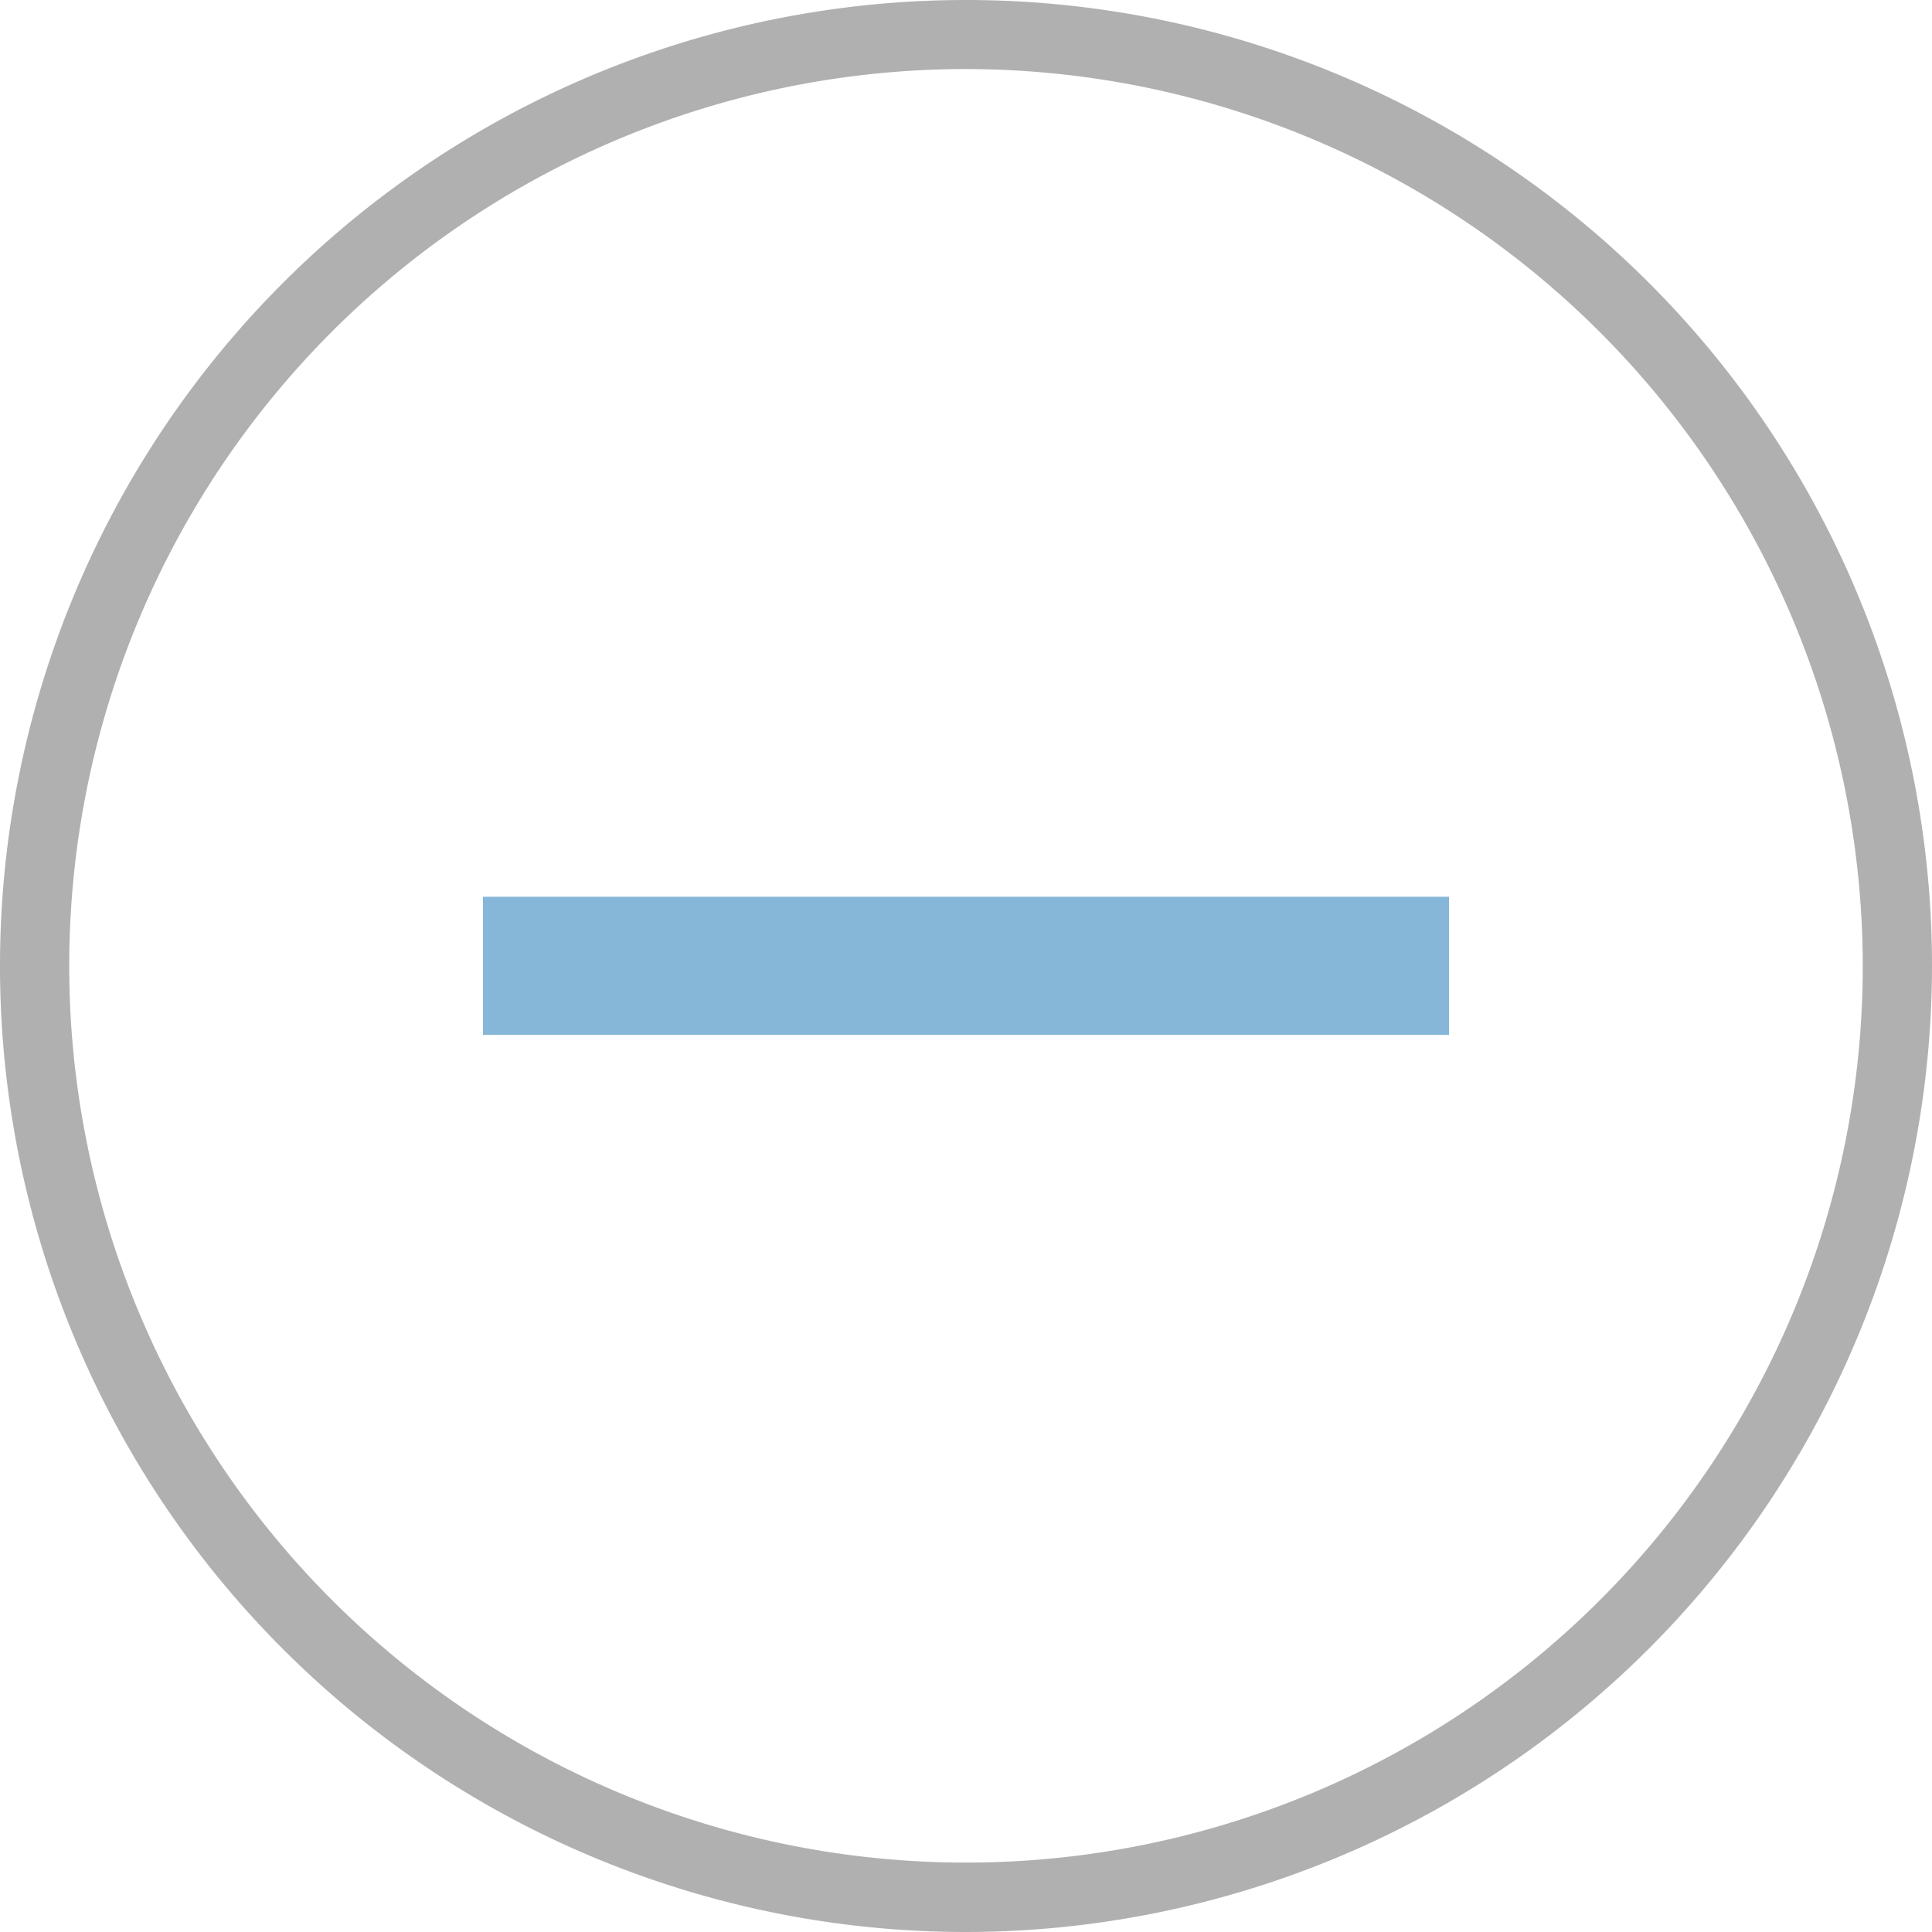 <svg xmlns="http://www.w3.org/2000/svg" viewBox="0 0 107.72 107.72"><defs><style>.cls-1{fill:#86b7d9;fill-rule:evenodd;}.cls-2{fill:#b0b0b0;}</style></defs><g id="Layer_2" data-name="Layer 2"><g id="Layer_1-2" data-name="Layer 1"><path class="cls-1" d="M26.93,50H80.79v7.7H26.93Z"/><path class="cls-2" d="M53.86,107.72a53.86,53.86,0,1,1,53.86-53.86A53.92,53.92,0,0,1,53.86,107.72Zm0-103.87a50,50,0,1,0,50,50A50.06,50.06,0,0,0,53.86,3.85Z"/></g></g></svg>